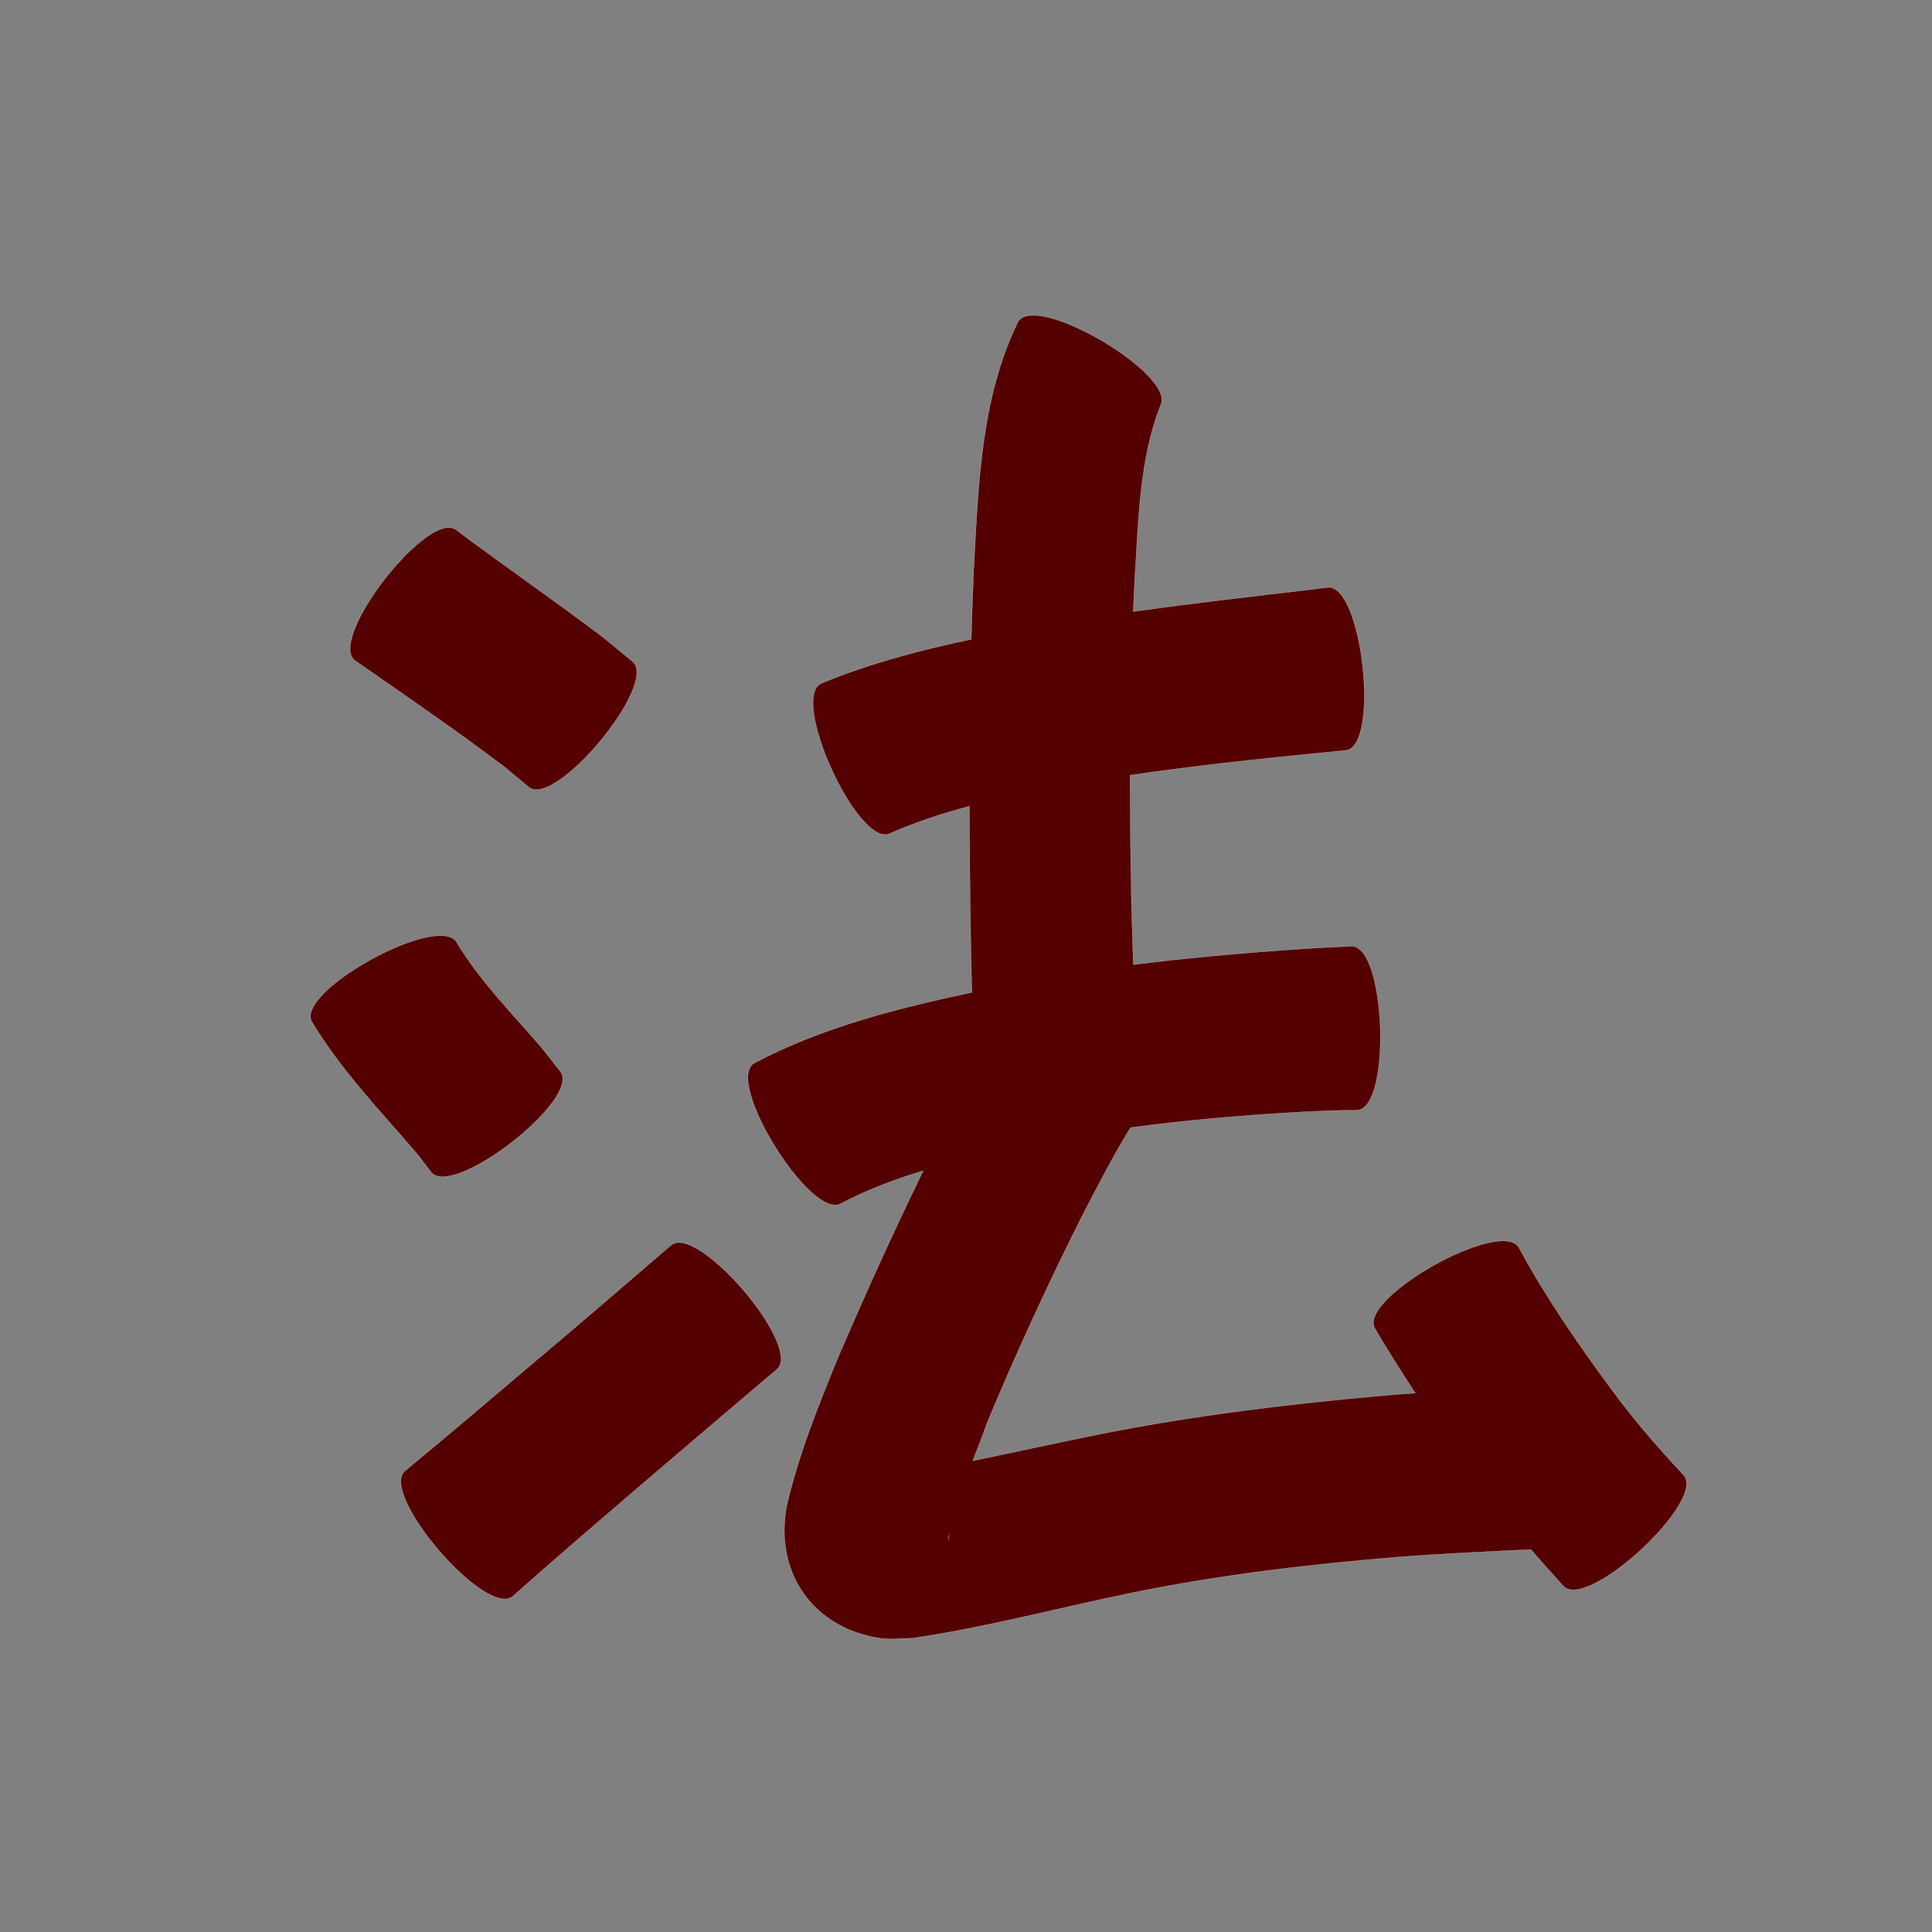 <?xml version="1.0" encoding="UTF-8" standalone="no"?>
<svg
   xmlns:dc="http://purl.org/dc/elements/1.1/"
   xmlns:cc="http://creativecommons.org/ns#"
   xmlns:rdf="http://www.w3.org/1999/02/22-rdf-syntax-ns#"
   xmlns:svg="http://www.w3.org/2000/svg"
   xmlns="http://www.w3.org/2000/svg"
   xmlns:sodipodi="http://sodipodi.sourceforge.net/DTD/sodipodi-0.dtd"
   xmlns:inkscape="http://www.inkscape.org/namespaces/inkscape"
   width="1024"
   height="1024"
   id="U6CD5"
   version="1.1"
   inkscape:version="0.48.0 r9654"
   sodipodi:docname="U+6CD5.svg">
  <rect width="100%" height="100%" fill="#808080" stroke="none"/>
  <defs
     id="defs13" />
  <sodipodi:namedview
     pagecolor="#ffffff"
     bordercolor="#666666"
     borderopacity="1"
     objecttolerance="10"
     gridtolerance="10"
     guidetolerance="10"
     inkscape:pageopacity="0"
     inkscape:pageshadow="2"
     inkscape:window-width="640"
     inkscape:window-height="480"
     id="namedview11"
     showgrid="false"
     inkscape:zoom="0.27441406"
     inkscape:cx="512"
     inkscape:cy="512"
     inkscape:window-x="0"
     inkscape:window-y="25"
     inkscape:window-maximized="0"
     inkscape:current-layer="U6CD5" />
  <path
     style="fill:#550000;fill-opacity:1;fill-rule:nonzero;stroke:#f9f9f9;stroke-width:0.1;stroke-miterlimit:4;stroke-dasharray:none"
     d="M 547.031 167.125 C 543.512 167.228 540.891 168.281 539.562 170.531 C 519.846 211.021 518.555 256.848 516.125 300.969 C 515.559 313.583 515.121 326.224 514.781 338.844 C 487.697 344.545 460.942 351.608 435.281 362.188 C 418.393 369.899 454.737 449.524 471.625 441.812 C 485.276 435.759 499.419 431.133 513.812 427.344 C 513.852 444.542 513.995 461.742 514.188 478.938 C 514.702 510.327 514.369 495.11 515.062 524.594 C 515.077 525.054 515.161 525.504 515.281 525.938 C 475.516 534.426 435.732 544.423 399.625 563.531 C 383.872 573.36 430.216 647.61 445.969 637.781 C 459.806 630.52 474.387 625.044 489.312 620.531 C 473.273 653.586 458.032 687.013 443.625 720.812 C 433.296 746.139 423.052 771.628 416.938 798.344 C 410.411 833.206 430.553 862.748 466.219 868.281 C 472.04 869.176 478.015 868.281 483.906 868.281 C 523.376 862.377 562.038 852.007 601.125 843.969 C 646.972 834.709 693.392 829.197 739.969 825.375 C 763.76 823.481 787.6 822.403 811.438 821.312 C 817.049 827.85 822.781 834.289 828.594 840.656 C 841.093 854.176 904.812 795.27 892.312 781.75 C 878.861 767.426 866.025 752.566 854.375 736.719 C 836.54 712.561 819.384 687.803 805.094 661.344 C 796.028 645.137 719.622 687.887 728.688 704.094 C 735.548 715.701 742.719 727.093 750.125 738.344 C 744.306 738.769 738.501 739.215 732.688 739.719 C 682.864 744.112 633.191 750.184 584.094 759.906 C 561.224 764.471 538.439 769.537 515.594 774.219 C 518.188 767.577 520.798 760.964 523.125 754.312 C 538.841 716.539 555.954 679.363 574.406 642.844 C 582.324 627.639 590.187 612.287 599.219 597.688 C 629.805 593.523 660.604 590.99 691.438 589.281 C 711.187 588.441 701.95 588.741 719.219 588.406 C 737.649 587.77 734.649 500.863 716.219 501.5 C 697.112 502.417 707.174 501.877 686 503.188 C 657.511 505.2 629.046 507.704 600.719 511.281 C 600.36 501.949 600.321 500.579 599.688 477.656 C 599.262 455.406 598.987 433.164 598.969 410.906 C 632.524 405.964 666.277 402.349 700.031 399.031 C 704.448 398.595 708.865 398.155 713.281 397.719 C 731.602 395.688 722.008 309.313 703.688 311.344 L 690.781 312.938 C 660.706 316.444 630.614 319.945 600.625 324.125 C 600.882 318.104 601.172 312.081 601.5 306.062 C 603.457 275.697 603.859 243.811 615 215.094 C 623.121 201.341 568.538 166.493 547.031 167.125 z M 237.75 279.625 C 219.2 279.933 174.541 339.514 188.062 350.031 C 214.741 368.652 241.636 386.96 267.562 406.625 L 280.156 417.125 C 294.276 428.802 349.339 362.24 335.219 350.562 C 330.044 346.312 324.863 342.063 319.688 337.812 C 294.05 318.394 267.551 300.192 241.844 280.875 C 240.698 279.984 239.322 279.599 237.75 279.625 z M 233.594 495.906 C 211.325 495.775 157.774 527.798 165.281 541.562 C 180.765 567.42 201.852 589.084 221.312 611.875 C 223.686 614.975 226.064 618.087 228.438 621.188 C 239.732 635.736 308.326 582.486 297.031 567.938 C 293.758 563.763 290.461 559.58 287.188 555.406 C 271.624 537.308 254.541 520.165 242.156 499.625 C 240.766 497.076 237.718 495.93 233.594 495.906 z M 359.594 658.594 C 358.042 658.639 356.683 659.1 355.594 660.031 C 331.402 680.886 307.184 701.71 282.75 722.281 C 260.127 741.442 237.564 760.706 214.688 779.562 C 200.593 791.691 257.78 858.128 271.875 846 C 293.926 826.373 316.356 807.203 338.75 787.969 C 363.055 767.206 387.356 746.439 411.75 725.781 C 424.606 714.796 377.899 658.054 359.594 658.594 z M 503.125 813.312 C 503.025 814.304 502.837 815.286 502.562 816.281 C 502.726 815.283 502.935 814.304 503.125 813.312 z "
     id="path22673" />
</svg>
